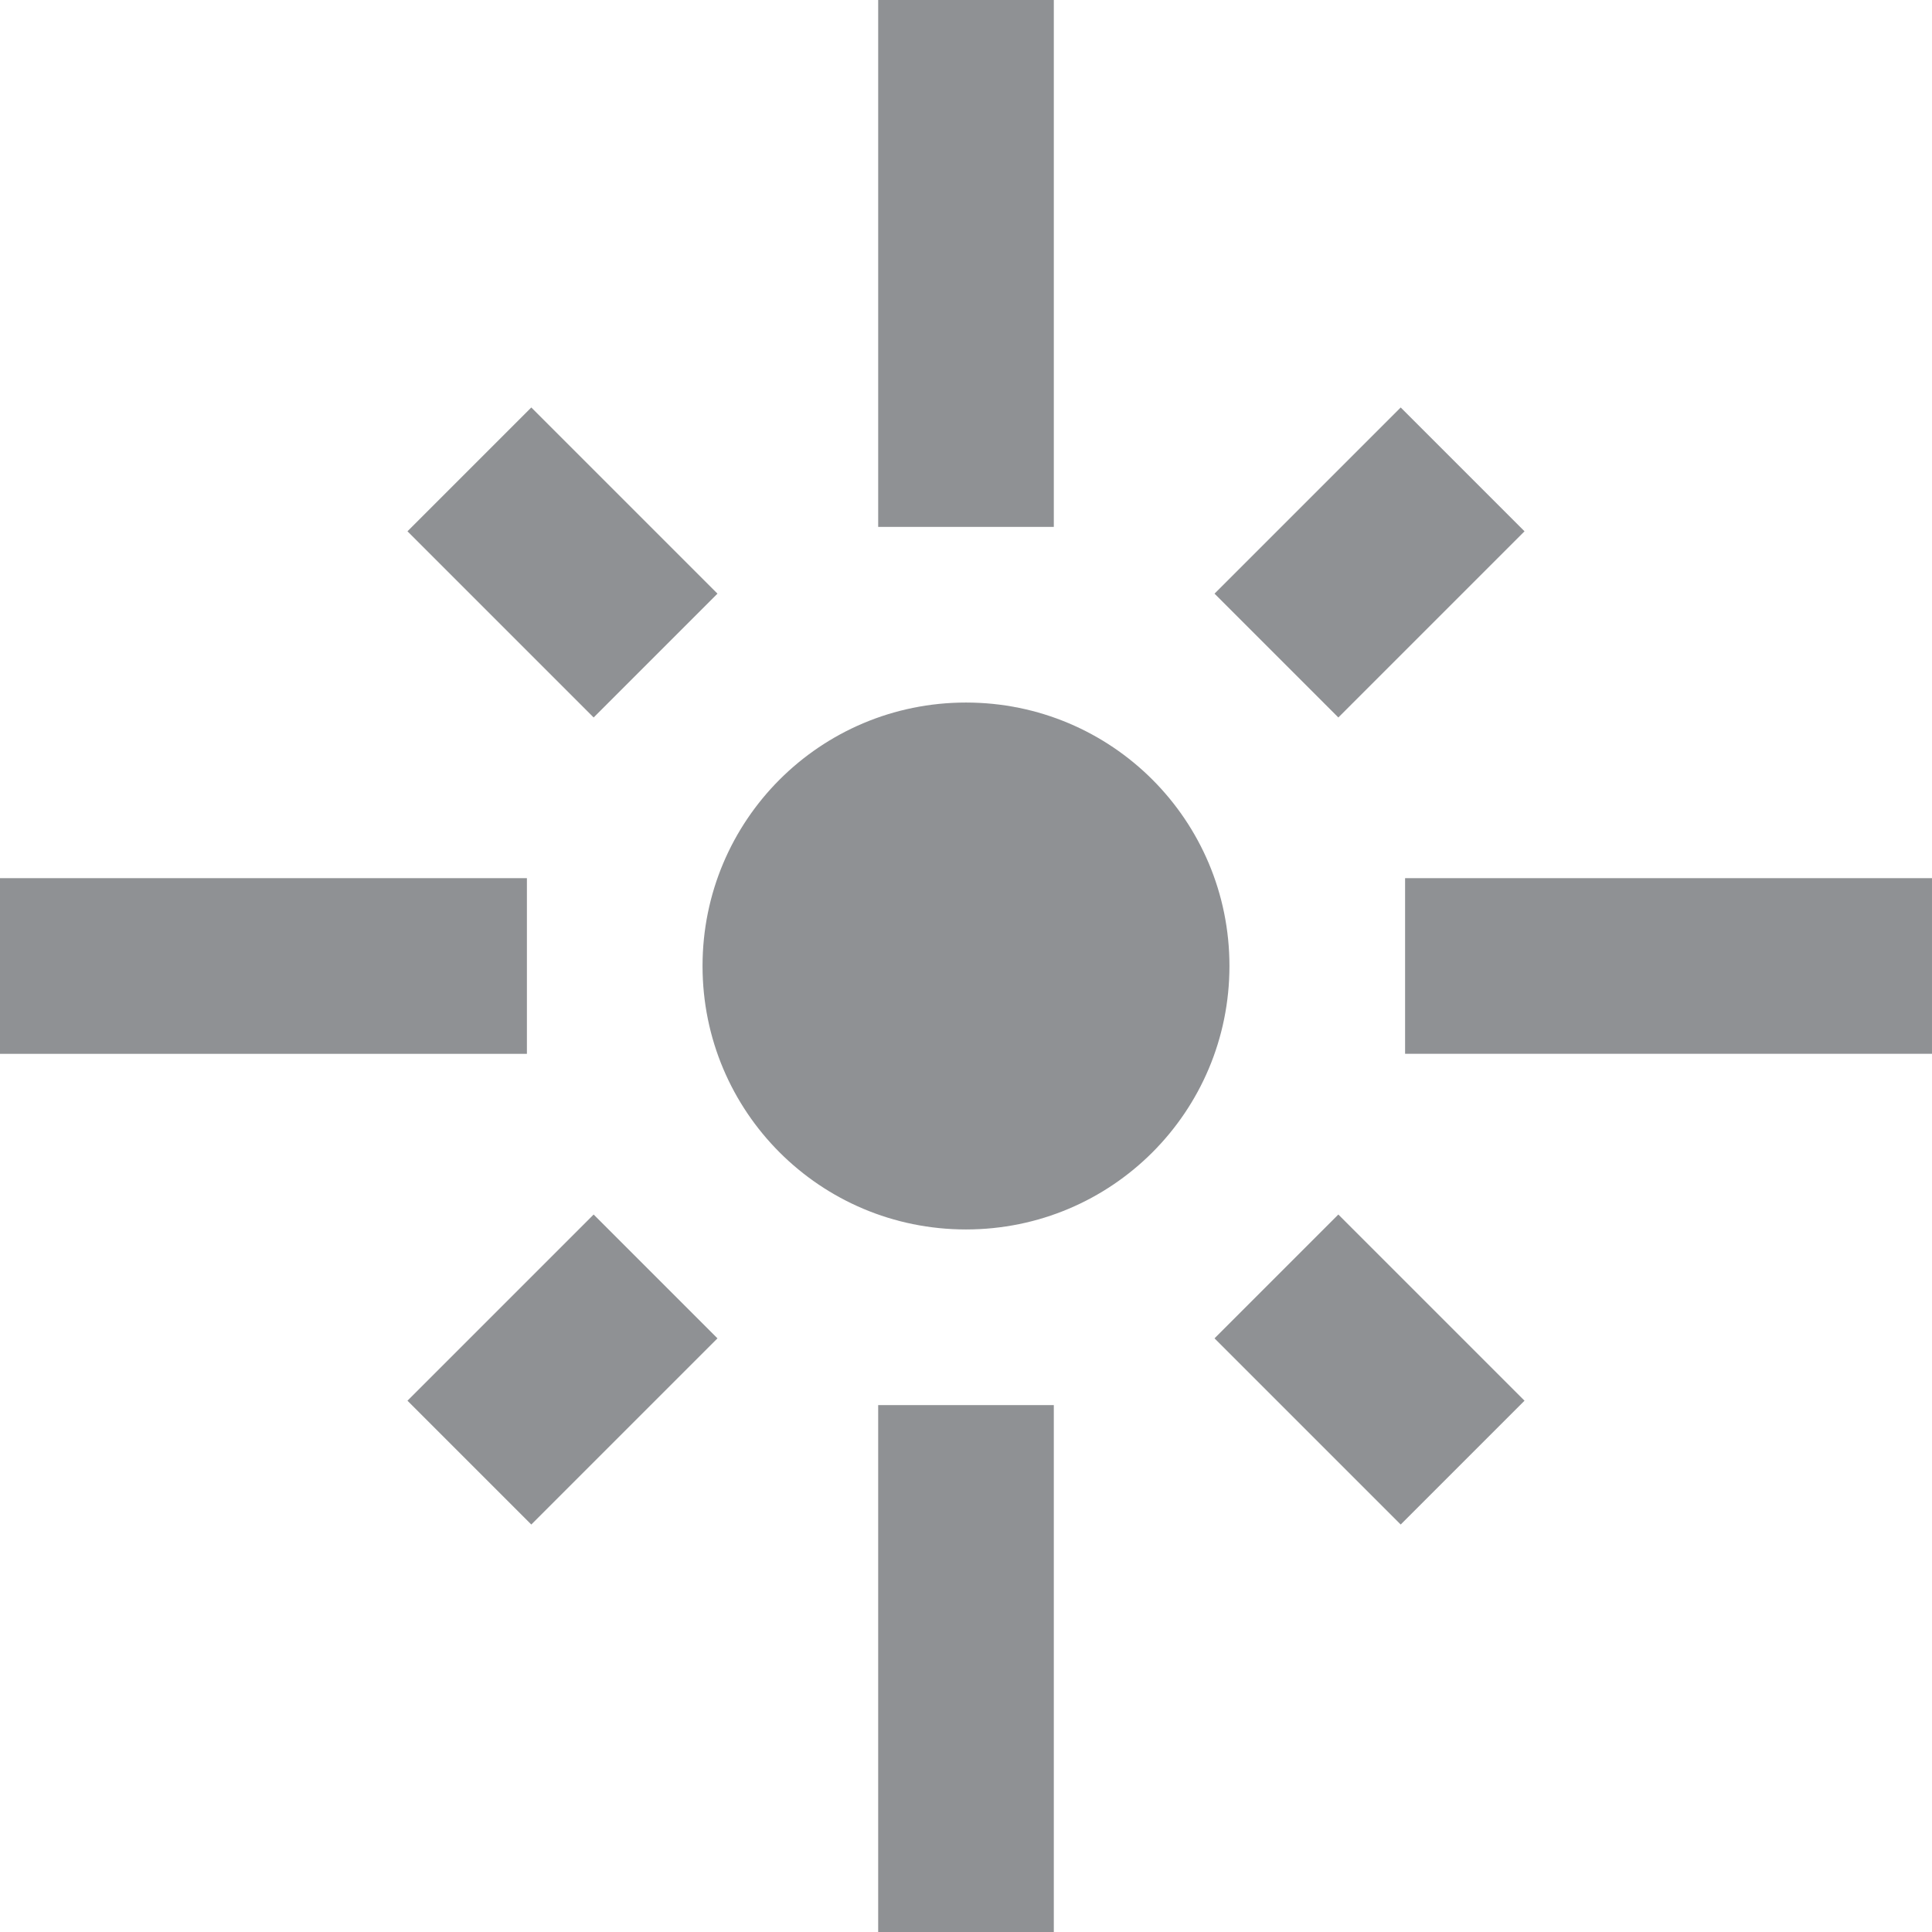 <svg height="22" viewBox="0 0 22 22" width="22" xmlns="http://www.w3.org/2000/svg"><g fill="none" fill-rule="evenodd" transform="translate(-1 -1)"><path d="m0 0h24v24h-24z"/><path d="m7 11h-6v2h6zm2.17-3.24-2.12-2.12-1.41 1.41 2.12 2.12zm3.83-6.76h-2v6h2zm5.36 6.05-1.41-1.41-2.12 2.12 1.41 1.41zm-1.36 3.95v2h6v-2zm-5-2c-1.66 0-3 1.34-3 3s1.34 3 3 3 3-1.34 3-3-1.34-3-3-3zm2.83 7.24 2.12 2.12 1.41-1.41-2.12-2.12zm-9.19.71 1.41 1.41 2.12-2.12-1.41-1.41zm5.36 6.05h2v-6h-2z" fill="#8f9194" fill-rule="nonzero"/></g></svg>